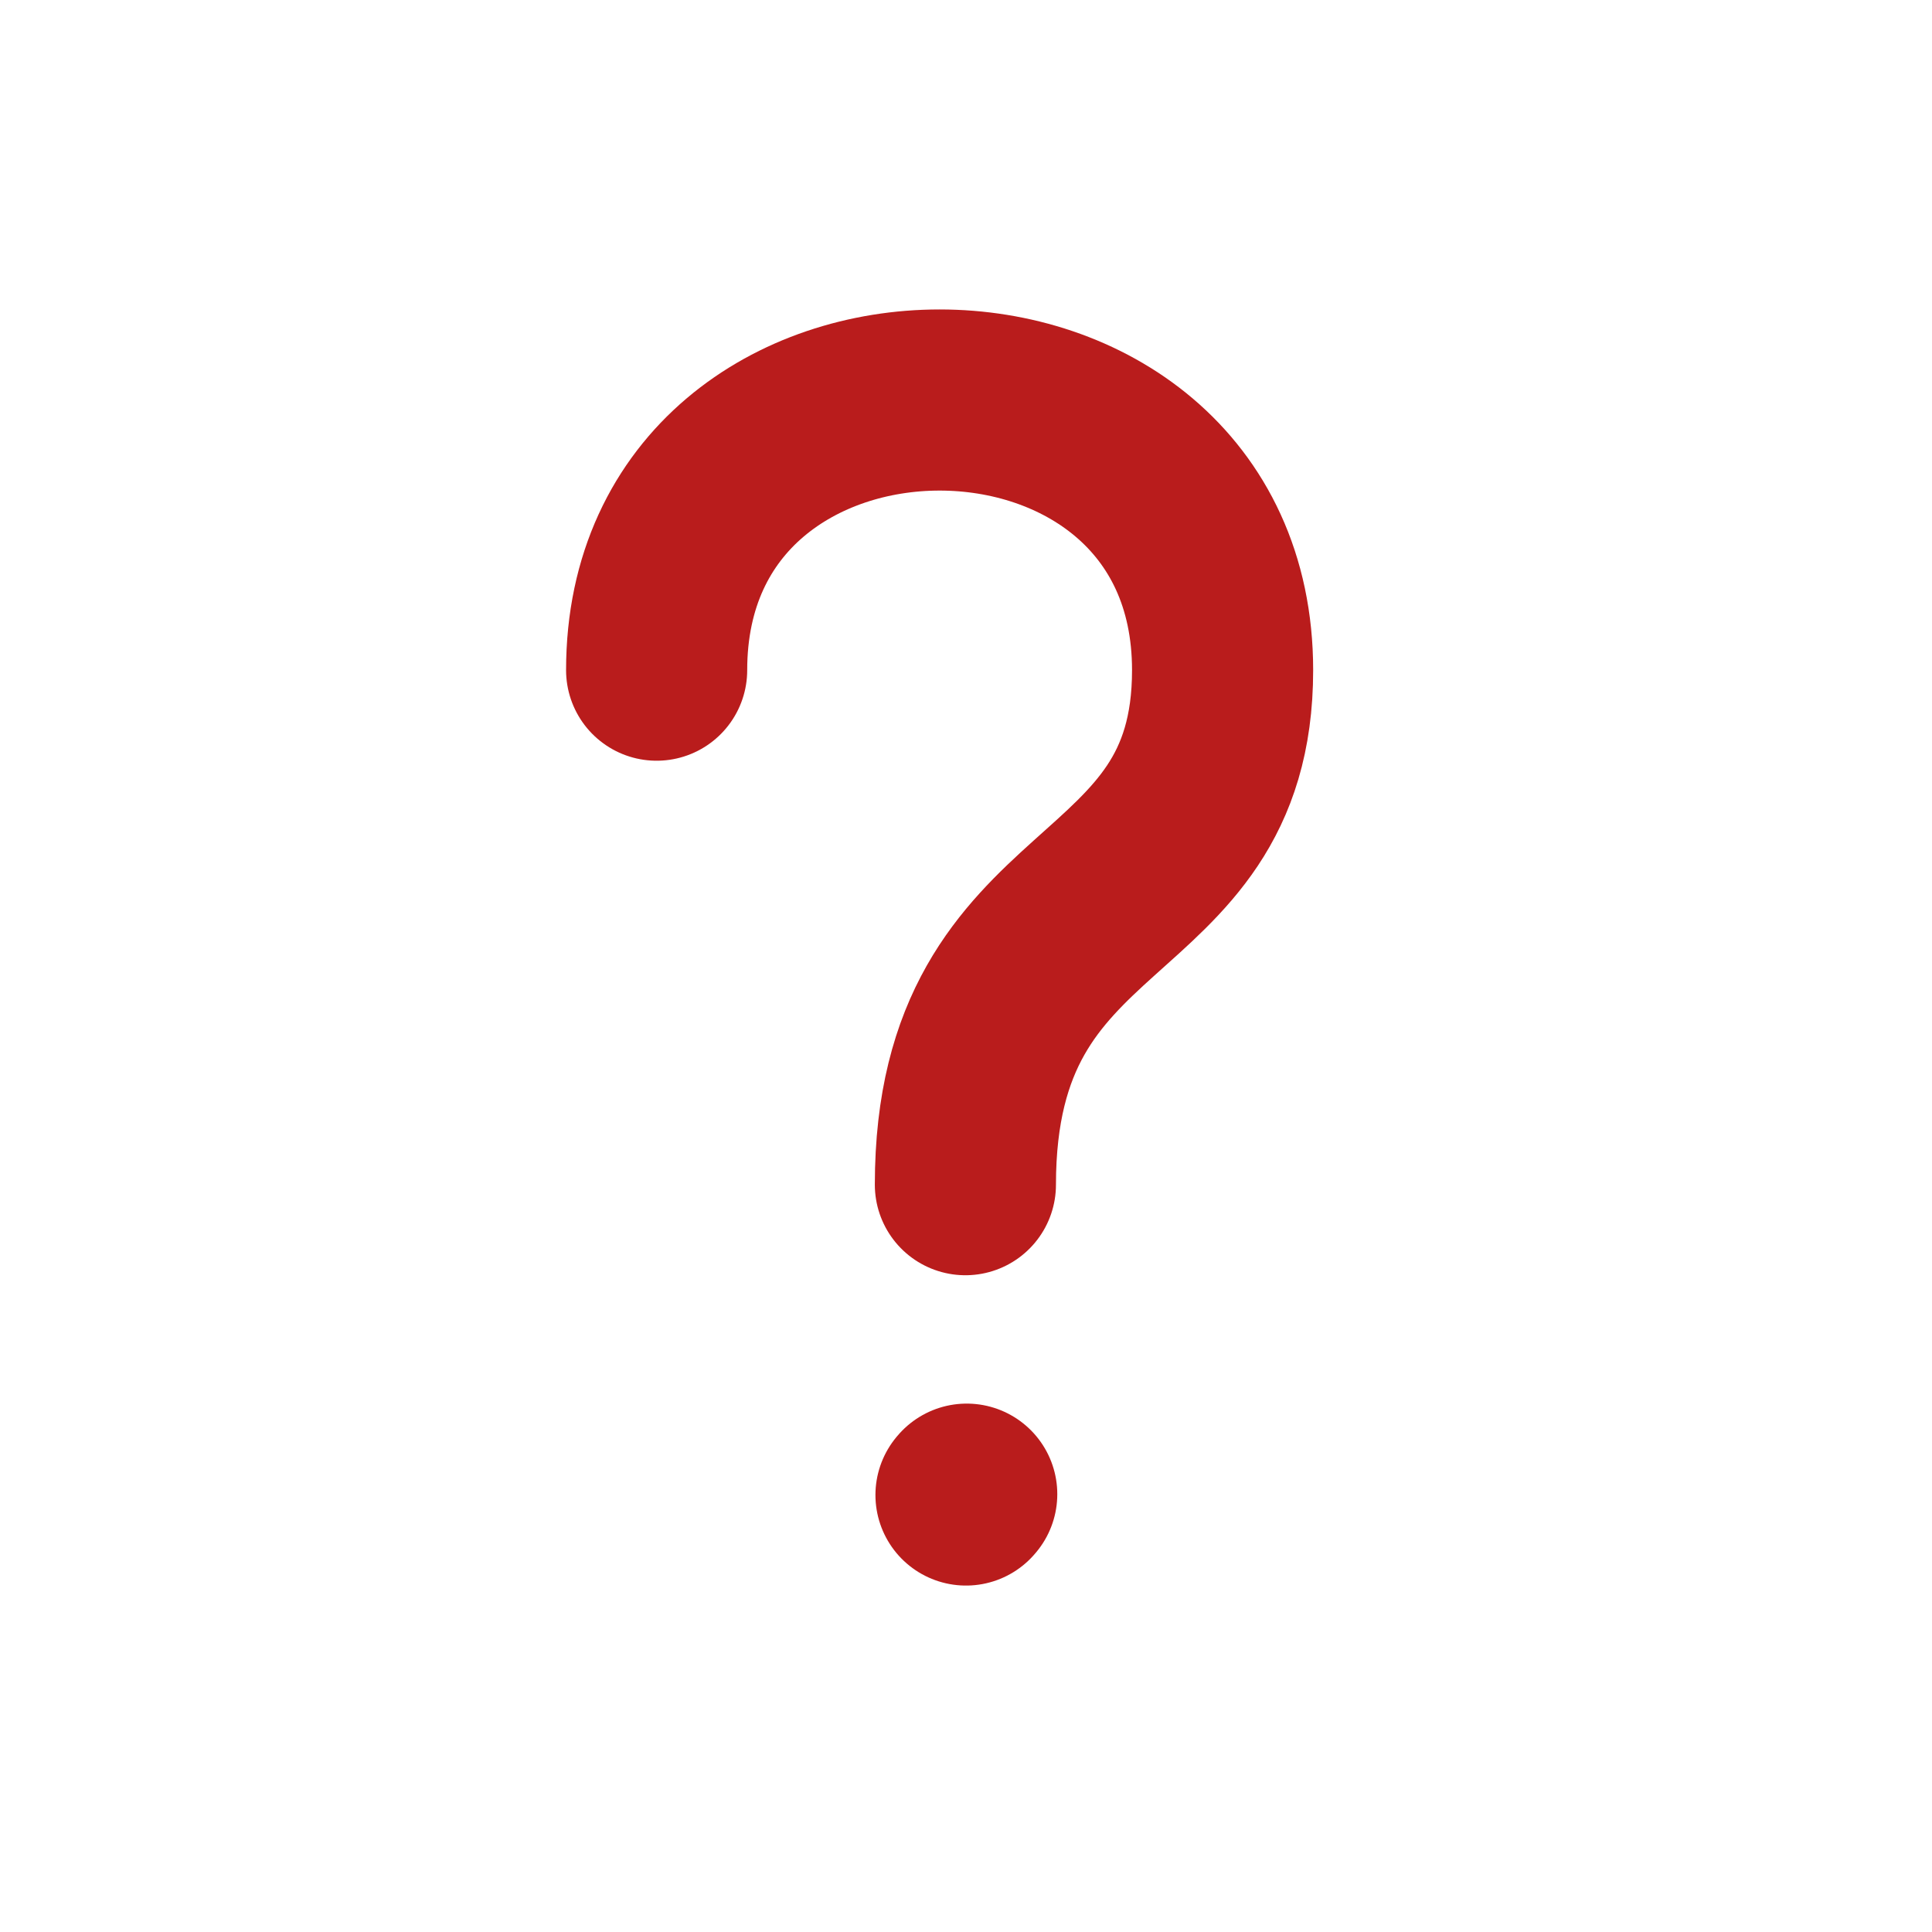 <svg width="16" height="16" viewBox="0 0 16 16" fill="none" xmlns="http://www.w3.org/2000/svg">
<path d="M5.438 5.55C5.438 2.567 10.125 2.567 10.125 5.55C10.125 7.68 7.995 7.254 7.995 9.811" stroke="#B91C1C" stroke-width="1.5" stroke-linecap="round" stroke-linejoin="round"/>
<path d="M8 12.381L8.006 12.374" stroke="#B91C1C" stroke-width="1.5" stroke-linecap="round" stroke-linejoin="round"/>
</svg>
